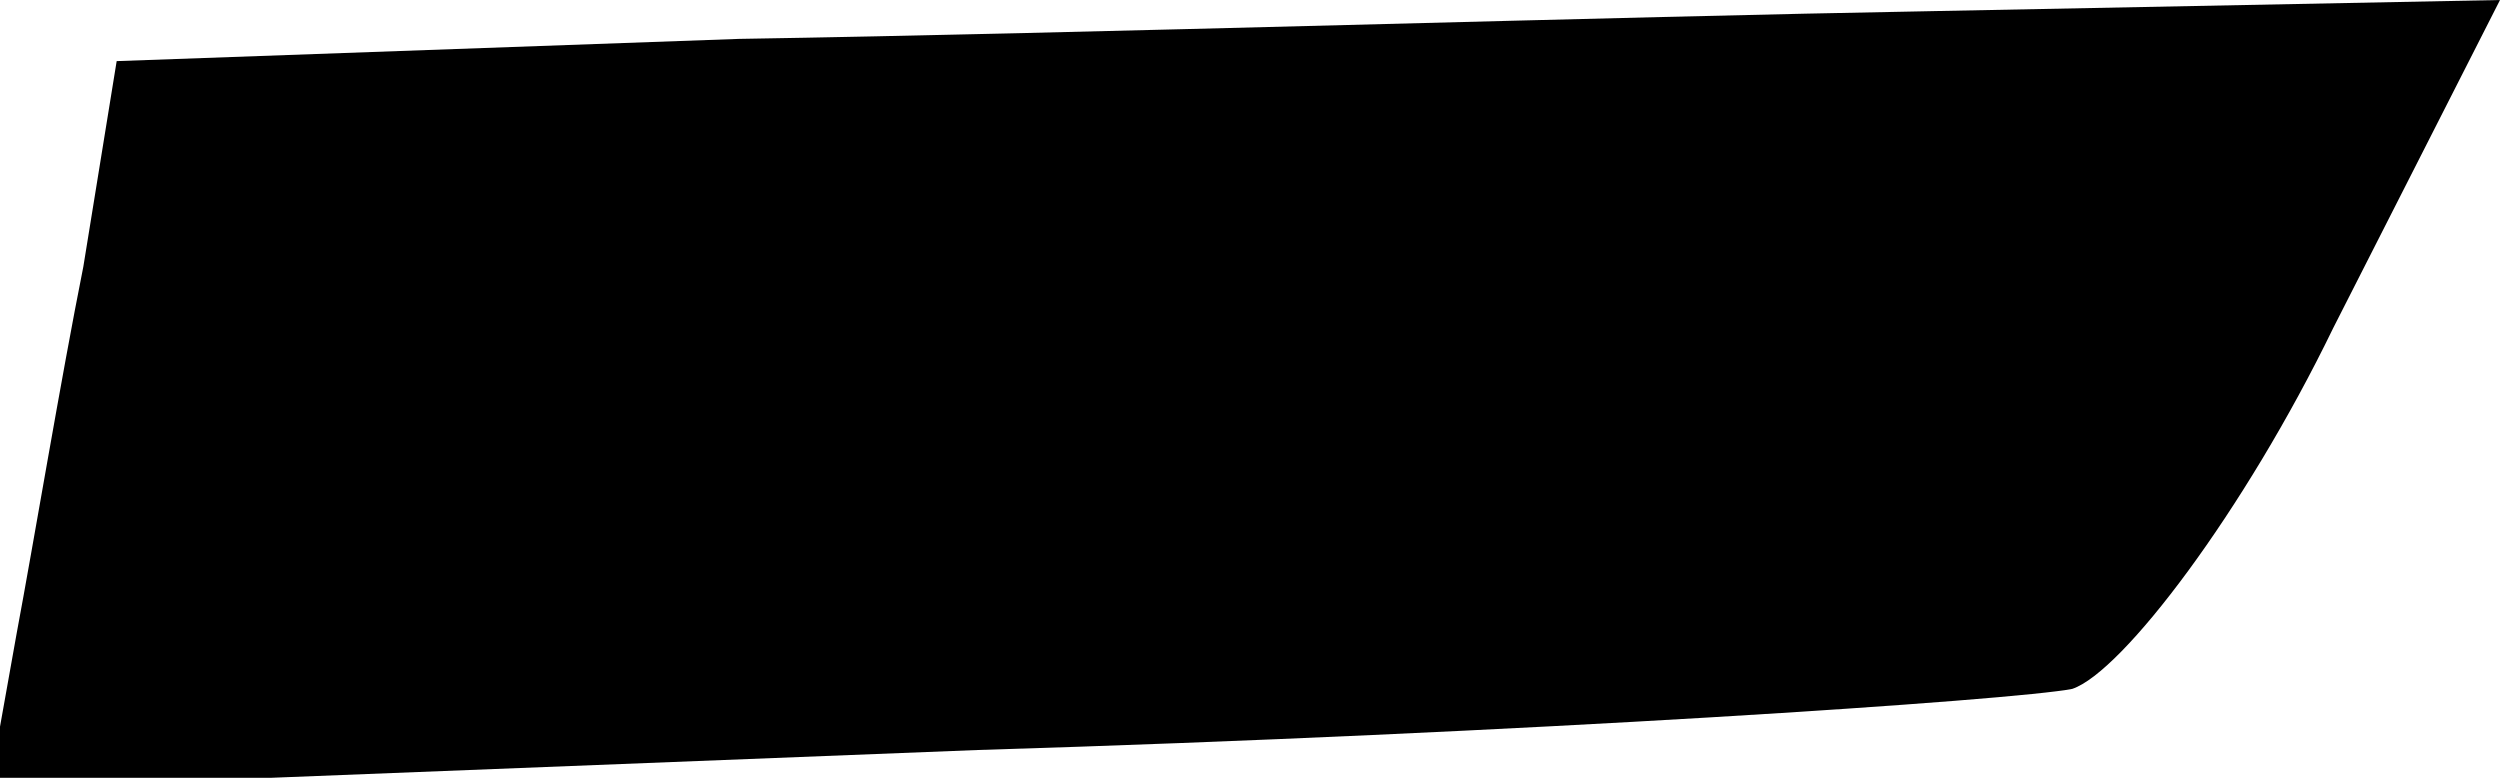 <?xml version="1.0" standalone="no"?>
<!DOCTYPE svg PUBLIC "-//W3C//DTD SVG 20010904//EN"
 "http://www.w3.org/TR/2001/REC-SVG-20010904/DTD/svg10.dtd">
<svg version="1.0" xmlns="http://www.w3.org/2000/svg"
 width="45pt" height="14pt" viewBox="0 0 45 14"
 preserveAspectRatio="xMidYMid meet">
<g transform="translate(0,14) scale(0.1,-0.1)"
fill="#000000" stroke="none">
<path fill="#000000" stroke="none" d="M133 133 l-112 -4 -6 -37 c-4 -20 -9
-50 -12 -66 l-5 -28 178 7 c99 3 187 9 197 11 9 3 31 32 47 65 l30 59 -102 -2
c-57 -1 -153 -4 -215 -5z"/>
</g>
</svg>

